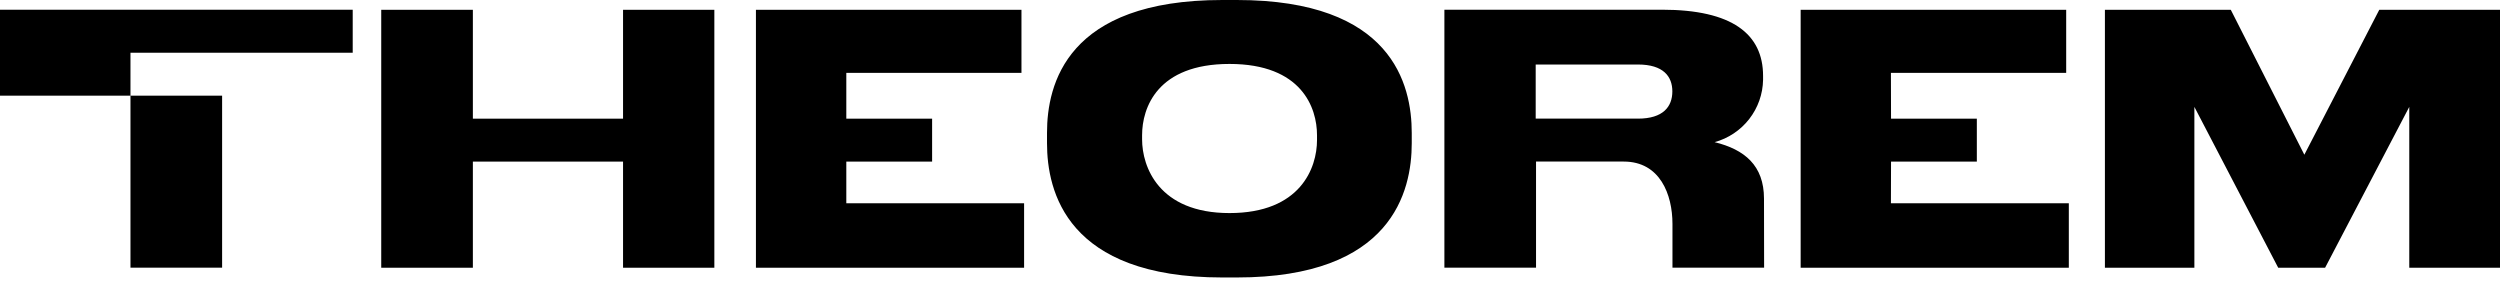 <svg width="369" height="42" viewBox="0 0 369 42" fill="none" xmlns="http://www.w3.org/2000/svg">
<g clip-path="url(#clip0_93_15437)">
<path fill-rule="evenodd" clip-rule="evenodd" d="M180.408 0H182.556C205.466 0 208.374 12.438 208.374 19.635V21.134C208.374 28.247 205.466 40.955 182.556 40.955H180.408C157.447 40.955 154.539 28.247 154.539 21.134V19.601C154.539 12.438 157.447 0 180.408 0ZM181.473 31.449C191.956 31.449 194.391 24.775 194.391 20.68V19.955C194.391 15.91 192.142 9.438 181.473 9.438C170.805 9.438 168.573 15.91 168.573 19.955V20.578C168.573 24.573 170.991 31.449 181.473 31.449ZM0 14.123V7.786V1.432H52.06V7.786H19.258V14.123H0ZM253.078 20.982C257.474 22.061 260.366 24.404 260.366 29.325L260.383 39.505H246.856V33.05C246.856 28.701 245.013 23.847 239.67 23.847H226.719V39.505H213.192V1.432H245.318C255.665 1.432 260.23 5.022 260.23 11.207V11.78C260.194 13.878 259.477 15.907 258.188 17.565C256.899 19.224 255.107 20.423 253.078 20.982ZM241.767 17.51C245.482 17.51 246.836 15.745 246.839 13.491C246.836 11.287 245.516 9.522 241.767 9.522H226.668V17.51H241.767ZM340.121 22.837L351.179 1.449H369V39.522H355.609V15.775L343.182 39.522H336.266L323.89 15.775V39.522H310.685V1.449H329.266L340.121 22.837ZM91.962 17.511H69.796V1.449H56.27V39.522H69.796V23.848H91.962V39.522H105.438V1.449H91.962V17.511ZM137.58 23.848H124.916V30H151.157V39.522H111.575V1.449H150.768V10.752H124.916V17.511H137.58V23.848ZM279.117 23.848H291.781V17.511H279.117L279.1 10.752H279.117H304.969V1.449H265.776V39.522H305.358V30H279.1L279.117 23.848ZM32.784 14.124H19.258V39.506H32.784V14.124Z" fill="black"/>
</g>
<defs>
<clipPath id="clip0_93_15437">
<rect width="369" height="42" fill="white"/>
</clipPath>
</defs>
</svg>
